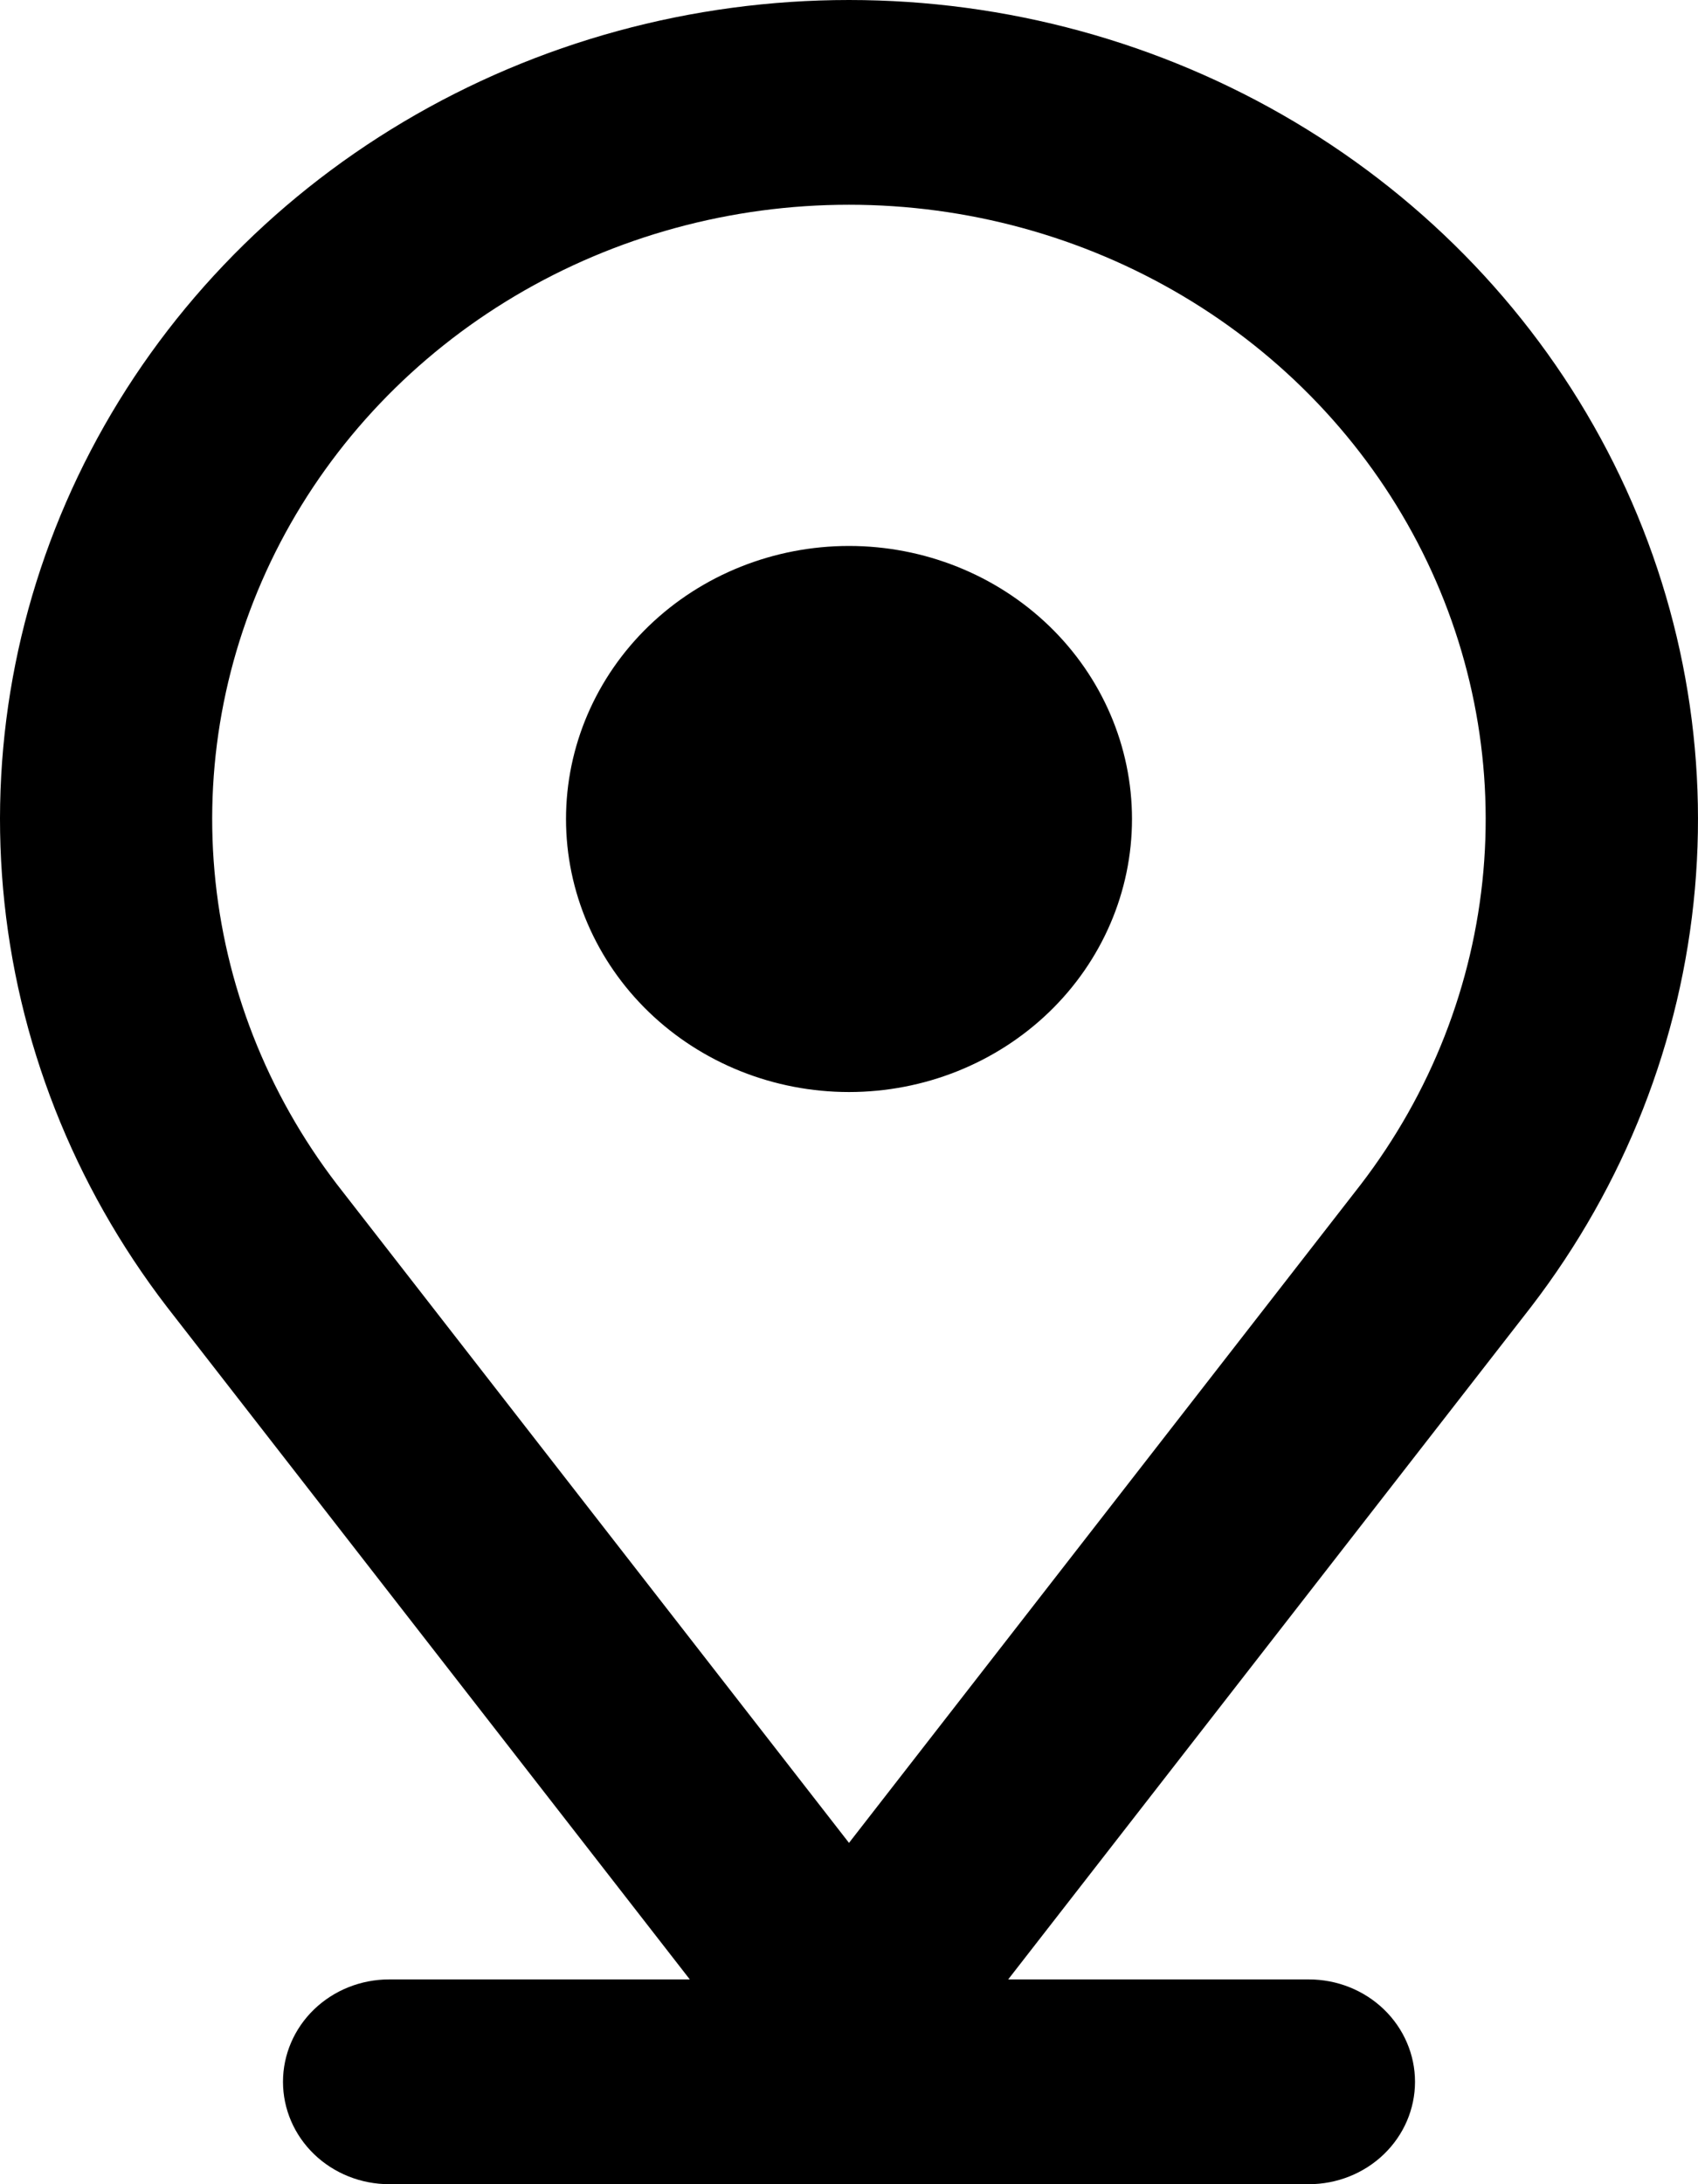<svg width="56" height="72" viewBox="0 0 56 72" fill="none" xmlns="http://www.w3.org/2000/svg" xmlns:xlink="http://www.w3.org/1999/xlink">
<path d="M44.879,39.045C47.192,36.03 48.591,32.456 48.922,28.72C49.252,24.984 48.5,21.233 46.75,17.884C45,14.536 42.32,11.722 39.009,9.756C35.698,7.79 31.886,6.749 27.998,6.749C24.109,6.749 20.297,7.79 16.986,9.756C13.675,11.722 10.996,14.536 9.245,17.884C7.495,21.233 6.743,24.984 7.074,28.72C7.404,32.456 8.803,36.03 11.116,39.045L28,60.749L44.879,39.045ZM50.493,43.082C53.582,39.063 55.453,34.297 55.897,29.314C56.341,24.33 55.341,19.326 53.009,14.859C50.676,10.391 47.103,6.636 42.687,4.013C38.271,1.389 33.187,0 28,0C22.813,0 17.729,1.389 13.313,4.013C8.897,6.636 5.324,10.391 2.991,14.859C0.659,19.326 -0.341,24.33 0.103,29.314C0.547,34.297 2.418,39.063 5.507,43.082L22.75,65.25L12.833,65.25C11.905,65.25 11.015,65.605 10.358,66.238C9.702,66.871 9.333,67.73 9.333,68.625C9.333,69.52 9.702,70.378 10.358,71.011C11.015,71.644 11.905,72 12.833,72L43.167,72C44.095,72 44.985,71.644 45.642,71.011C46.298,70.378 46.667,69.52 46.667,68.625C46.667,67.73 46.298,66.871 45.642,66.238C44.985,65.605 44.095,65.25 43.167,65.25L33.25,65.25L50.493,43.082ZM28,35.998C30.475,35.998 32.849,35.05 34.6,33.362C36.35,31.674 37.333,29.385 37.333,26.998C37.333,24.611 36.35,22.321 34.6,20.633C32.849,18.945 30.475,17.997 28,17.997C25.525,17.997 23.151,18.945 21.4,20.633C19.65,22.321 18.667,24.611 18.667,26.998C18.667,29.385 19.65,31.674 21.4,33.362C23.151,35.05 25.525,35.998 28,35.998Z" clip-rule="evenodd" fill-rule="evenodd" fill="#000000"/>
</svg>
